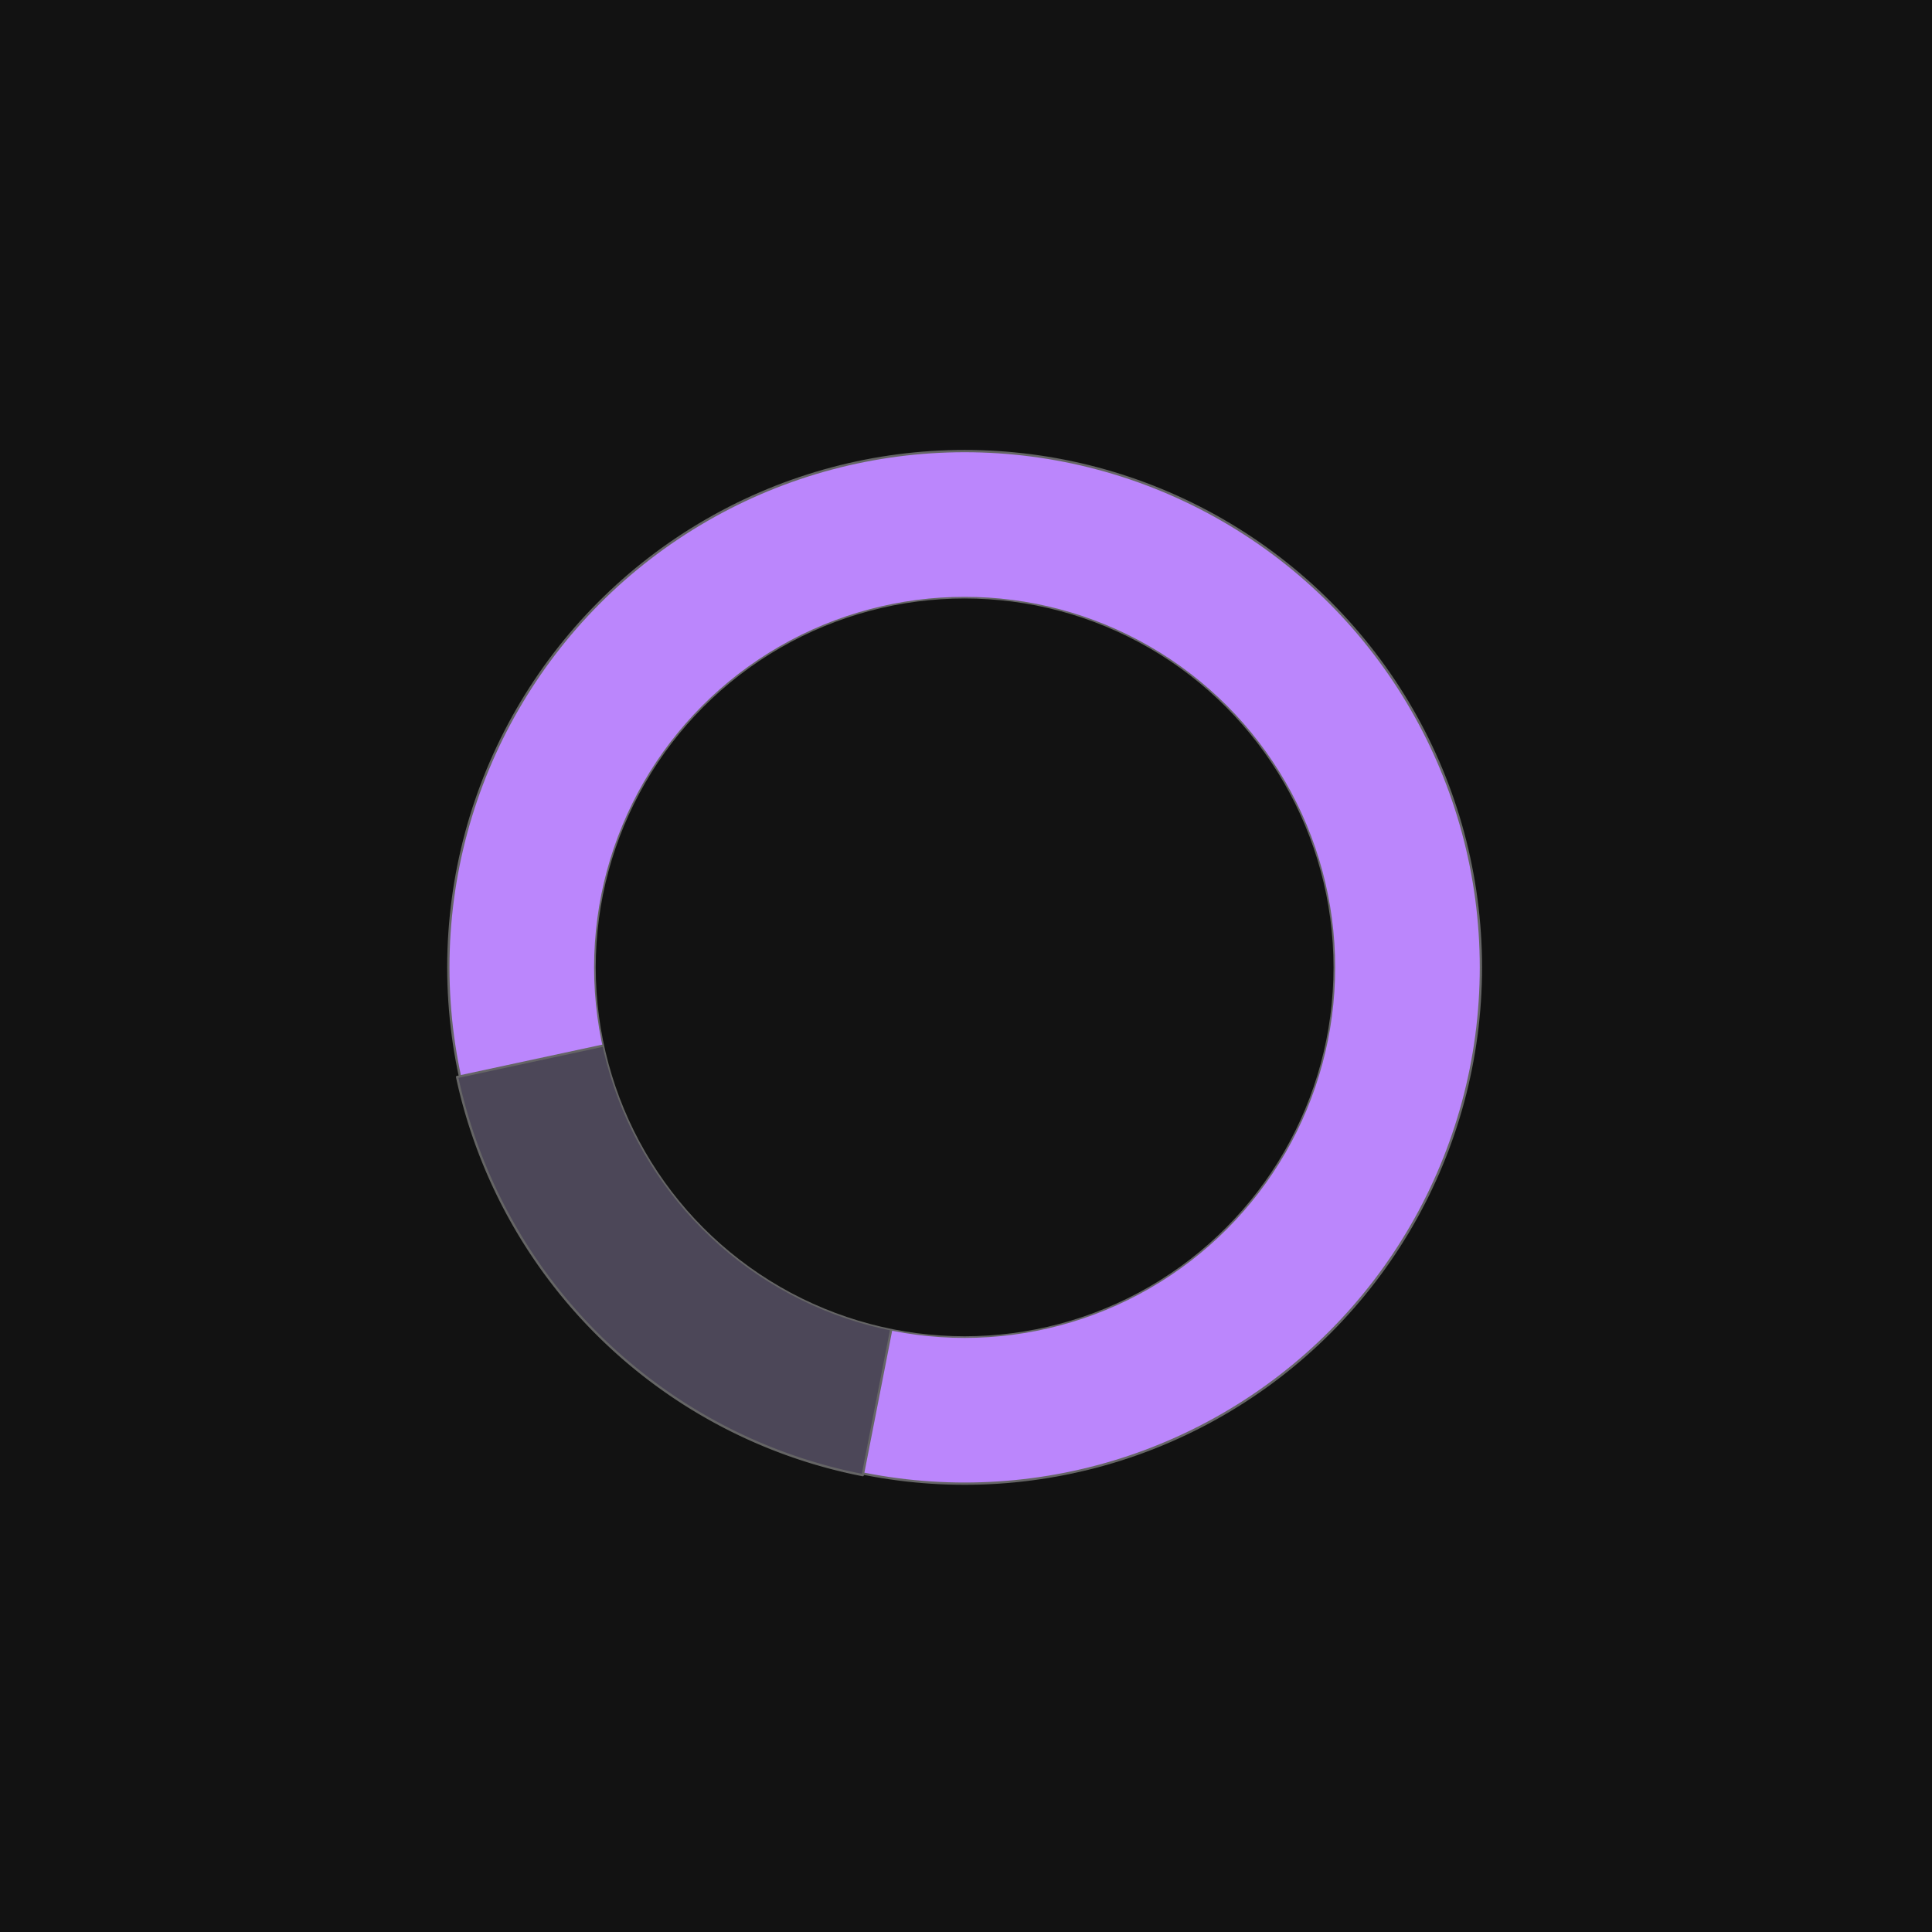 <?xml version="1.0" encoding="UTF-8" standalone="no"?>
<!-- Created with Inkscape (http://www.inkscape.org/) -->

<svg
   xmlns:dc="http://purl.org/dc/elements/1.1/"
   xmlns:cc="http://creativecommons.org/ns#"
   xmlns:rdf="http://www.w3.org/1999/02/22-rdf-syntax-ns#"
   xmlns:svg="http://www.w3.org/2000/svg"
   xmlns="http://www.w3.org/2000/svg"
   xmlns:sodipodi="http://sodipodi.sourceforge.net/DTD/sodipodi-0.dtd"
   xmlns:inkscape="http://www.inkscape.org/namespaces/inkscape"
   width="1000"
   height="1000"
   viewBox="0 0 264.583 264.583"
   version="1.1"
   id="svg8"
   inkscape:version="0.92.4 (5da689c313, 2019-01-14)"
   sodipodi:docname="icon.svg"
   inkscape:export-filename="C:\home\me\StreamDelayer\svg\icon.png"
   inkscape:export-xdpi="96"
   inkscape:export-ydpi="96">
  <defs
     id="defs2" />
  <sodipodi:namedview
     id="base"
     pagecolor="#121212"
     bordercolor="#121212"
     borderopacity="1"
     inkscape:pageopacity="1"
     inkscape:pageshadow="2"
     inkscape:zoom="1.1288612"
     inkscape:cx="536.42861"
     inkscape:cy="452.14286"
     inkscape:document-units="mm"
     inkscape:current-layer="layer1"
     showgrid="false"
     units="px"
     width="480px"
     inkscape:window-width="2736"
     inkscape:window-height="1699"
     inkscape:window-x="-13"
     inkscape:window-y="-13"
     inkscape:window-maximized="1" />
  <g
     inkscape:label="Layer 1"
     inkscape:groupmode="layer"
     id="layer1"
     transform="translate(0,-32.417)">
    <rect
       style="fill:#121212;fill-opacity:1;stroke:#656565;stroke-width:0.5;stroke-linecap:round;stroke-linejoin:round;stroke-miterlimit:4;stroke-dasharray:none;stroke-dashoffset:0;stroke-opacity:1"
       id="rect815"
       width="266.473"
       height="266.473"
       x="-1.134"
       y="31.661" />
    <circle
       style="fill:#bb86fc;fill-opacity:0.997;stroke:#656565;stroke-width:0.314;stroke-linecap:round;stroke-linejoin:round;stroke-miterlimit:4;stroke-dasharray:none;stroke-dashoffset:0;stroke-opacity:1"
       id="path817"
       cx="132.103"
       cy="164.897"
       r="70.704" />
    <path
       style="fill:#4c4758;fill-opacity:1;stroke:#656565;stroke-width:0.314;stroke-linecap:round;stroke-linejoin:round;stroke-miterlimit:4;stroke-dasharray:none;stroke-dashoffset:0;stroke-opacity:1"
       id="path817-5"
       sodipodi:type="arc"
       sodipodi:cx="131.72197"
       sodipodi:cy="165.04366"
       sodipodi:rx="70.703751"
       sodipodi:ry="70.703751"
       sodipodi:start="1.7639384"
       sodipodi:end="2.9297538"
       d="M 118.151,234.433 A 70.704,70.704 0 0 1 62.599,179.91 l 69.123,-14.866 z" />
    <circle
       style="fill:#121212;fill-opacity:0.997;stroke:#656565;stroke-width:0.225;stroke-linecap:round;stroke-linejoin:round;stroke-miterlimit:4;stroke-dasharray:none;stroke-dashoffset:0;stroke-opacity:1"
       id="path817-8"
       cx="132.103"
       cy="164.897"
       r="50.632" />
  </g>
</svg>

